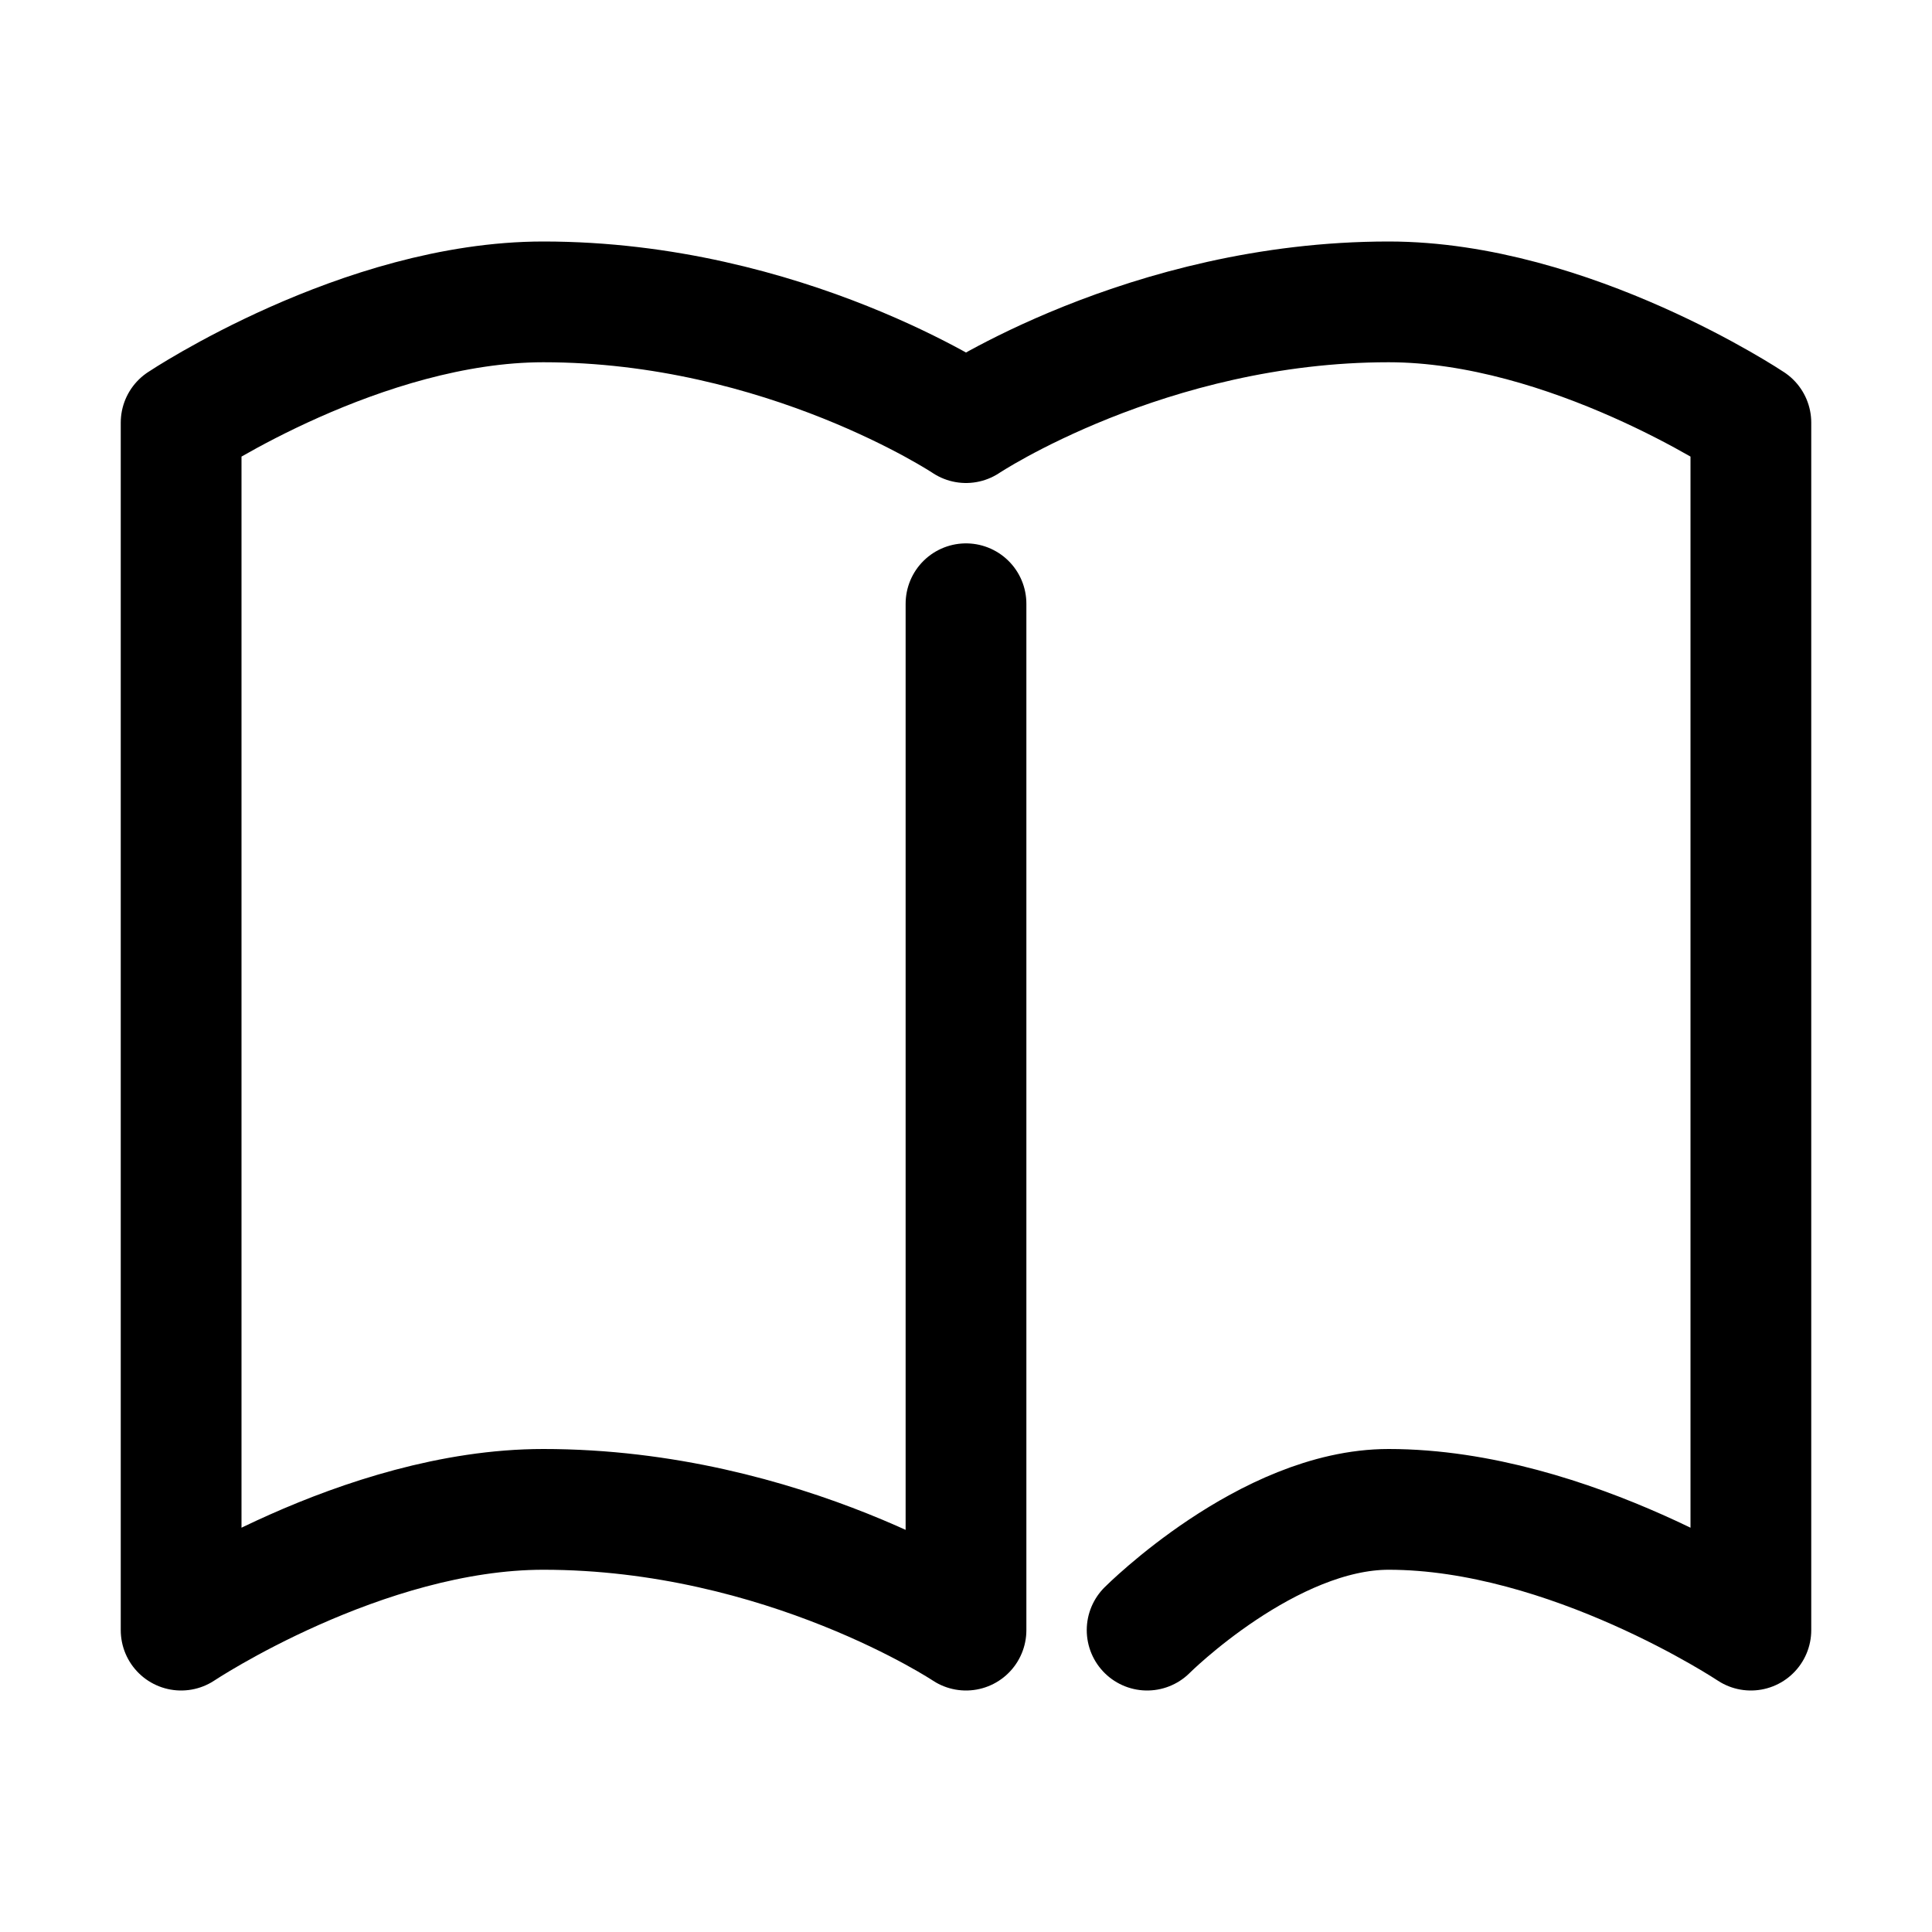<?xml version="1.0" ?><!DOCTYPE svg  PUBLIC '-//W3C//DTD SVG 1.1//EN'  'http://www.w3.org/Graphics/SVG/1.1/DTD/svg11.dtd'><svg enable-background="new 0 0 32 32" height="32px" version="1.1" viewBox="0 0 32 32" width="32px" xml:space="preserve" xmlns="http://www.w3.org/2000/svg" xmlns:xlink="http://www.w3.org/1999/xlink"><g id="Layer_4"/><g id="Layer_8"/><g id="Layer_5"/><g id="Layer_6"/><g id="Layer_9"/><g id="Layer_11"/><g id="Layer_14"/><g id="Layer_15"/><g id="Layer_10"/><g id="Layer_25"/><g id="Layer_26"/><g id="Layer_12"/><g id="Layer_13"/><g id="Layer_16"/><g id="Layer_17"/><g id="Layer_22"/><g id="Layer_27"/><g id="Layer_28"/><g id="Layer_29"/><g id="Layer_19"/><g id="Layer_24"/><g id="Layer_30"/><g id="Layer_40"/><g id="Layer_32"/><g id="Layer_34"/><g id="Layer_41"/><g id="Layer_42"/><g id="Layer_43"/><g id="Layer_35"/><g id="Layer_36"/><g id="Layer_37"/><g id="Layer_38"/><g id="Layer_33"/><g id="Layer_31"/><g id="Layer_44"/><g id="Layer_45"/><g id="Layer_46"/><g id="Layer_47"/><g id="Layer_48"/><g id="Layer_49"/><g id="Layer_60"/><g id="Layer_61"/><g id="Layer_62"/><g id="Layer_63"/><g id="Layer_52"/><g id="Layer_53"/><g id="Layer_50"/><g id="Layer_51"/><g id="Layer_54"/><g id="Layer_56"/><g id="Layer_57"/><g id="Layer_55"/><g id="Layer_58"/><g id="Layer_59"/><g id="Layer_39"/><g id="Layer_23"/><g id="Layer_20"/><g id="Layer_64"/><g id="Layer_65"/><g id="Layer_66"/><g id="Layer_67"/><g id="Layer_68"/><g id="Layer_69"/><g id="Layer_70"/><g id="Layer_71"/><g id="Layer_74"/><g id="Layer_77"><path d="   M16,10v17c0,0-3-2-7-2c-3,0-6,2-6,2V7c0,0,3-2,6-2c4,0,7,2,7,2s3-2,7-2c3,0,6,2,6,2v20c0,0-3-2-6-2c-2,0-4,2-4,2" fill="none" stroke="#000000" stroke-linecap="round" stroke-linejoin="round" stroke-miterlimit="10" stroke-width="2"/></g><g id="Layer_78"/><g id="Layer_79"/><g id="Layer_80"/><g id="Layer_75"/><g id="Layer_81"/><g id="Layer_76"/><g id="Layer_72"/><g id="Layer_73"/><g id="Layer_21"/><g id="Layer_18"/></svg>